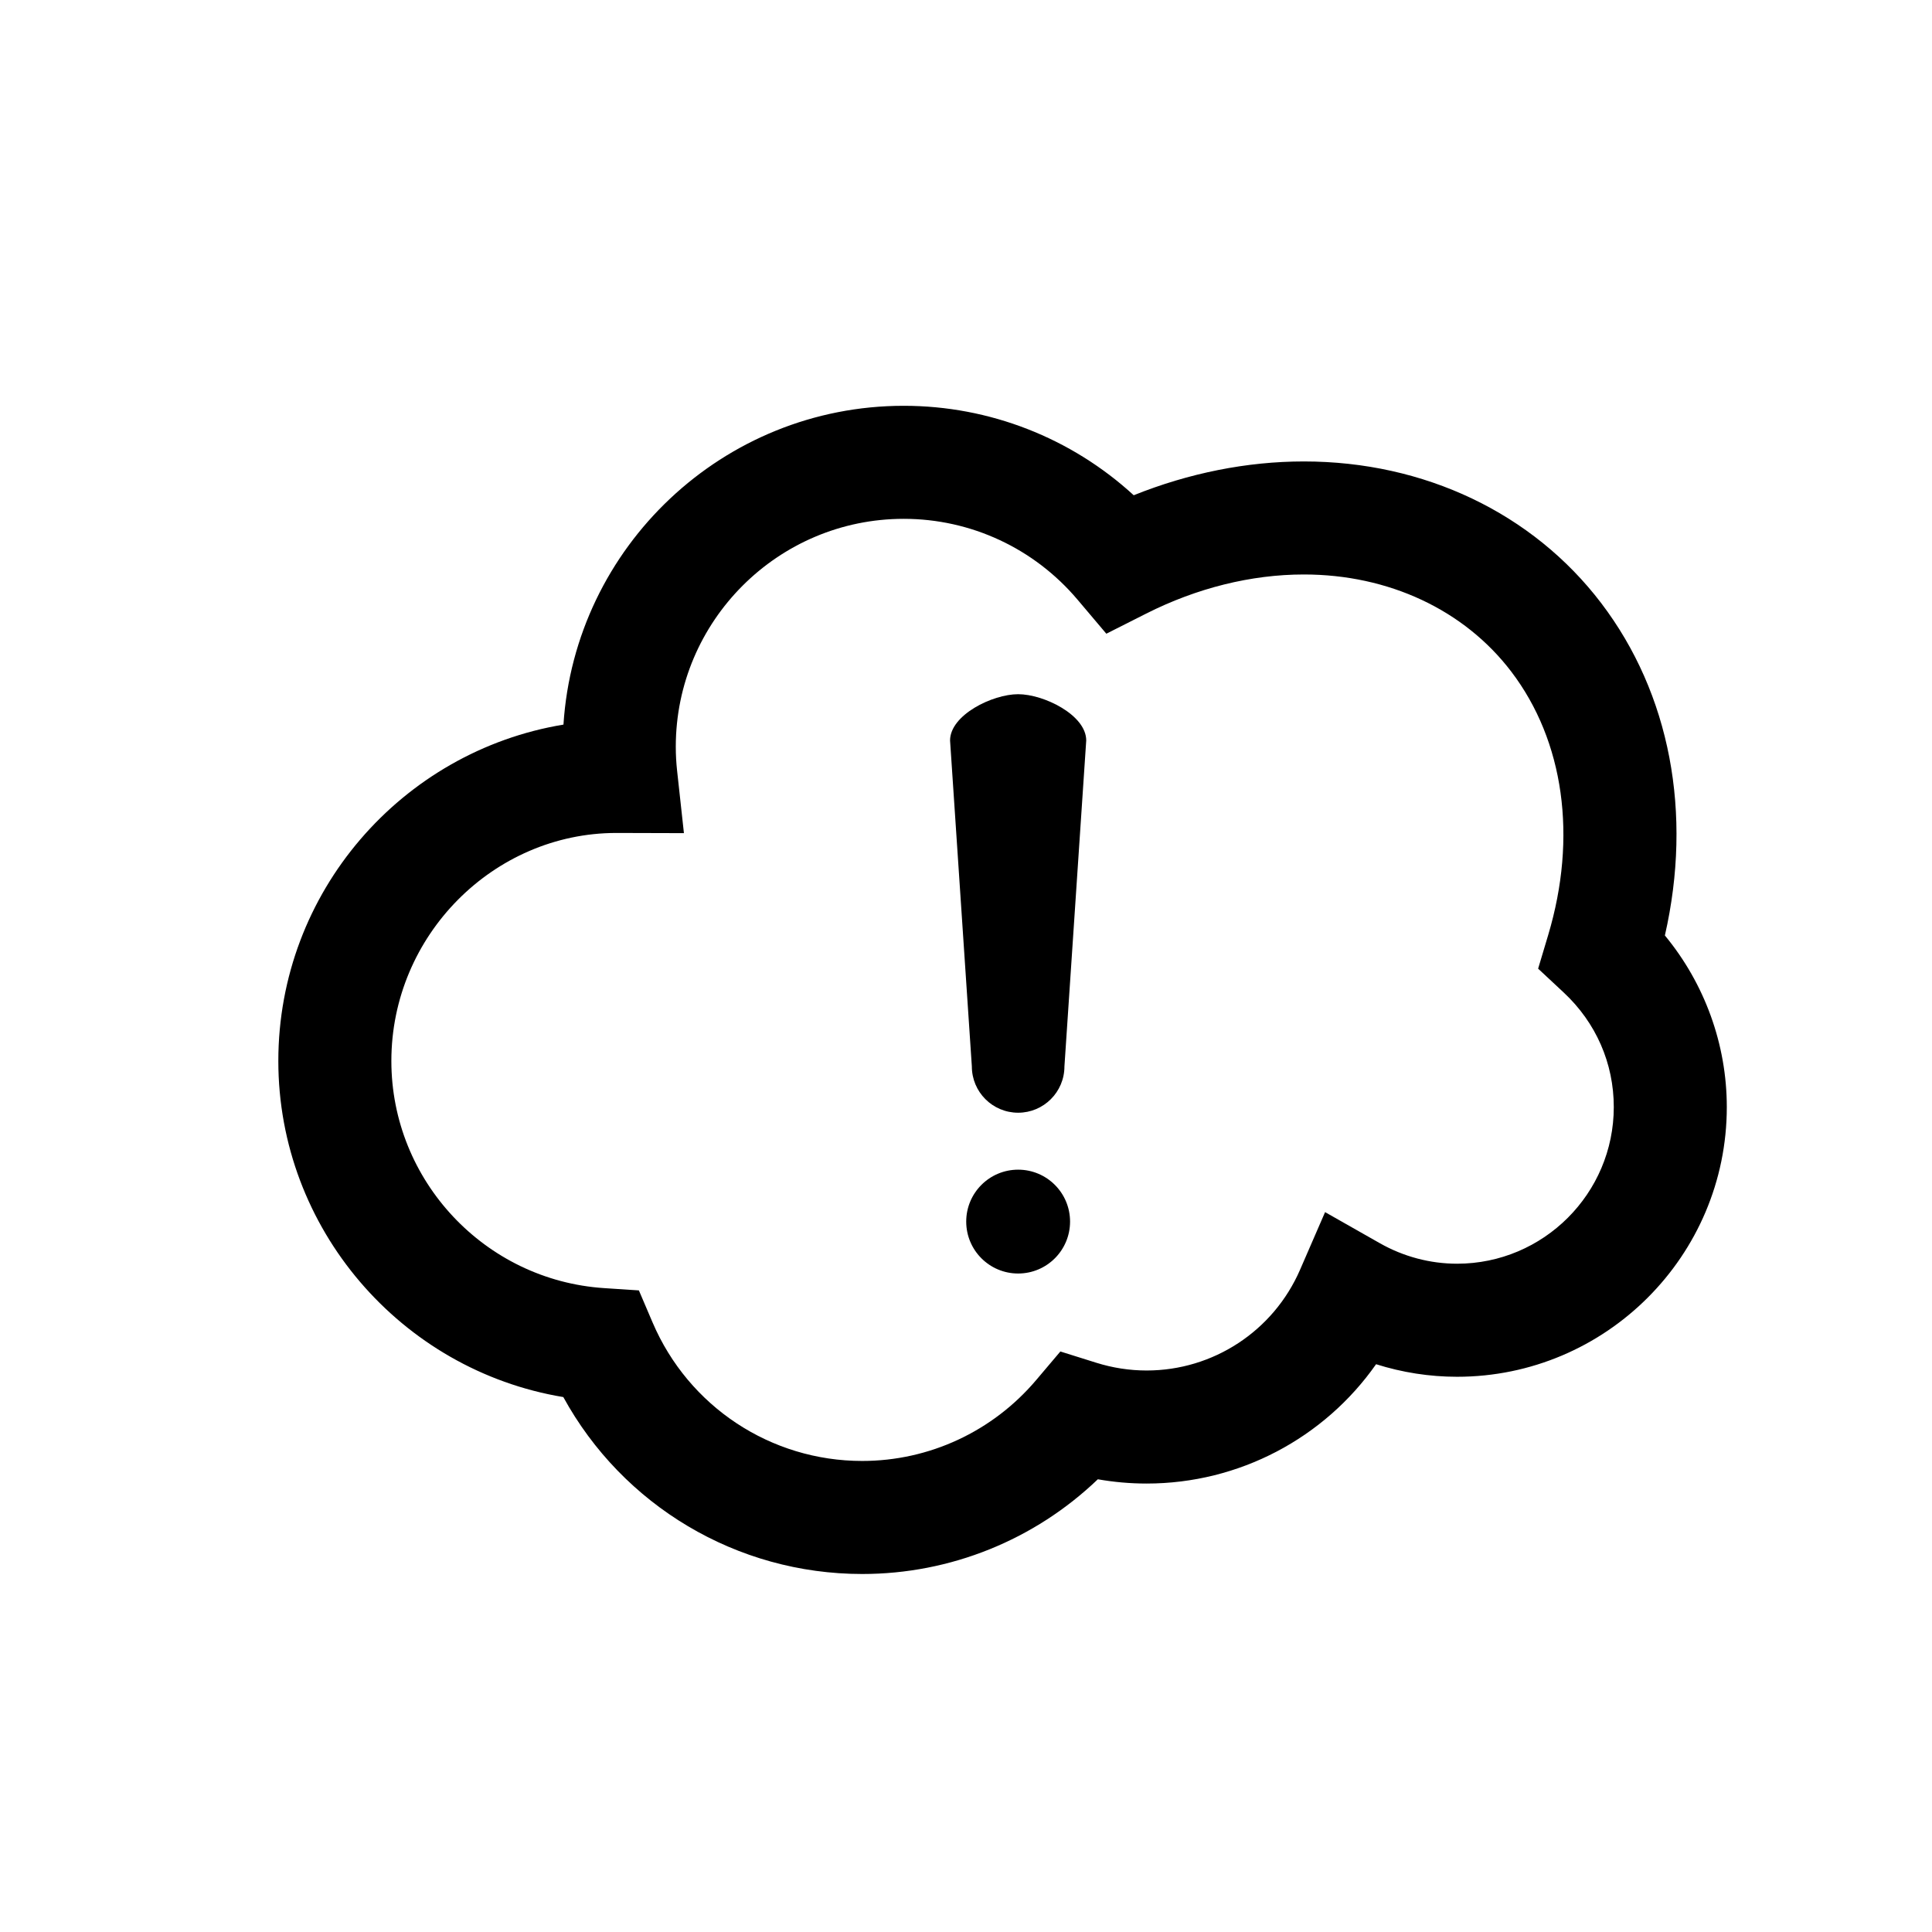 <svg height='100px' width='100px'  fill="#000000" xmlns="http://www.w3.org/2000/svg" xmlns:xlink="http://www.w3.org/1999/xlink" version="1.1" x="0px" y="0px" viewBox="0 0 141.73 141.73" enable-background="new 0 0 141.73 141.73" xml:space="preserve"><g><path fill="#000000" d="M399.127,229.173c0.738-3.242,0.14-6.416-1.689-8.819c-1.818-2.391-4.696-3.762-7.894-3.762   c-1.508,0-3.049,0.309-4.515,0.897c-1.658-1.521-3.827-2.374-6.104-2.374c-4.793,0-8.728,3.744-9.031,8.461   c-4.287,0.709-7.567,4.442-7.567,8.928c0,4.447,3.257,8.205,7.563,8.92c1.578,2.879,4.602,4.695,7.933,4.695   c2.345,0,4.576-0.906,6.254-2.514c0.428,0.075,0.86,0.113,1.295,0.113c2.455,0,4.715-1.206,6.09-3.167   c0.694,0.22,1.42,0.333,2.149,0.333c3.947,0,7.159-3.211,7.159-7.158C400.77,232.064,400.18,230.449,399.127,229.173z    M393.611,237.885c-0.715,0-1.424-0.188-2.051-0.545l-1.452-0.824l-0.665,1.531c-0.705,1.623-2.303,2.672-4.071,2.672   c-0.452,0-0.902-0.069-1.338-0.206l-0.951-0.299l-0.644,0.76c-1.155,1.363-2.838,2.146-4.616,2.146   c-2.428,0-4.611-1.443-5.564-3.679l-0.362-0.848l-0.92-0.061c-3.168-0.207-5.649-2.855-5.649-6.028   c0-3.335,2.714-6.049,5.967-6.052l1.798,0.005l-0.182-1.662c-0.022-0.207-0.034-0.417-0.034-0.631c0-3.335,2.714-6.049,6.05-6.049   c1.779,0,3.46,0.781,4.612,2.145l0.765,0.904l1.058-0.534c1.343-0.679,2.789-1.038,4.184-1.038c2.253,0,4.26,0.94,5.506,2.578   c1.401,1.842,1.758,4.39,0.979,6.992l-0.267,0.892l0.681,0.635c0.855,0.799,1.327,1.877,1.327,3.038   C397.77,236.019,395.904,237.885,393.611,237.885z"></path><path fill="#000000" d="M381.962,222.769c-0.68,0-1.807,0.551-1.807,1.229l0.578,8.65c0,0.678,0.549,1.229,1.229,1.229   c0.678,0,1.229-0.551,1.229-1.229l0.578-8.65C383.768,223.32,382.639,222.769,381.962,222.769z"></path><circle fill="#000000" cx="381.962" cy="236.766" r="1.378"></circle></g><g><path fill="#000000" d="M122.135,68.625c2.041-8.962,0.387-17.734-4.669-24.377c-5.026-6.608-12.981-10.397-21.818-10.397   c-4.168,0-8.428,0.853-12.479,2.48c-4.583-4.203-10.578-6.562-16.871-6.562c-13.248,0-24.124,10.349-24.963,23.387   c-11.85,1.959-20.917,12.279-20.917,24.677c0,12.293,9.002,22.68,20.906,24.655c4.362,7.958,12.719,12.979,21.926,12.979   c6.481,0,12.649-2.505,17.286-6.948c1.183,0.208,2.378,0.313,3.579,0.313c6.786,0,13.032-3.334,16.833-8.754   c1.919,0.607,3.925,0.921,5.941,0.921c10.91,0,19.788-8.876,19.788-19.786C126.678,76.617,125.049,72.153,122.135,68.625z    M106.89,92.705c-1.976,0-3.936-0.521-5.669-1.506l-4.014-2.278l-1.838,4.232c-1.949,4.486-6.365,7.386-11.254,7.386   c-1.249,0-2.494-0.192-3.697-0.57l-2.63-0.825l-1.778,2.1c-3.193,3.769-7.844,5.931-12.76,5.931c-6.71,0-12.746-3.99-15.381-10.169   l-1.001-2.343l-2.543-0.167c-8.756-0.572-15.615-7.893-15.615-16.663c0-9.218,7.501-16.719,16.493-16.728l4.969,0.014l-0.502-4.594   c-0.062-0.572-0.095-1.152-0.095-1.744c0-9.218,7.501-16.72,16.722-16.72c4.918,0,9.564,2.16,12.749,5.928l2.114,2.5l2.923-1.476   c3.712-1.876,7.709-2.87,11.564-2.87c6.227,0,11.773,2.6,15.218,7.126c3.874,5.091,4.859,12.133,2.708,19.327l-0.737,2.464   l1.882,1.755c2.364,2.208,3.668,5.188,3.668,8.397C118.386,87.55,113.228,92.705,106.89,92.705z"></path><path fill="#000000" d="M74.69,50.926c-1.879,0-4.994,1.522-4.994,3.396l1.598,23.91c0,1.874,1.517,3.396,3.396,3.396   c1.874,0,3.396-1.521,3.396-3.396l1.599-23.91C79.684,52.448,76.564,50.926,74.69,50.926z"></path><circle fill="#000000" cx="74.69" cy="89.615" r="3.809"></circle></g></svg>